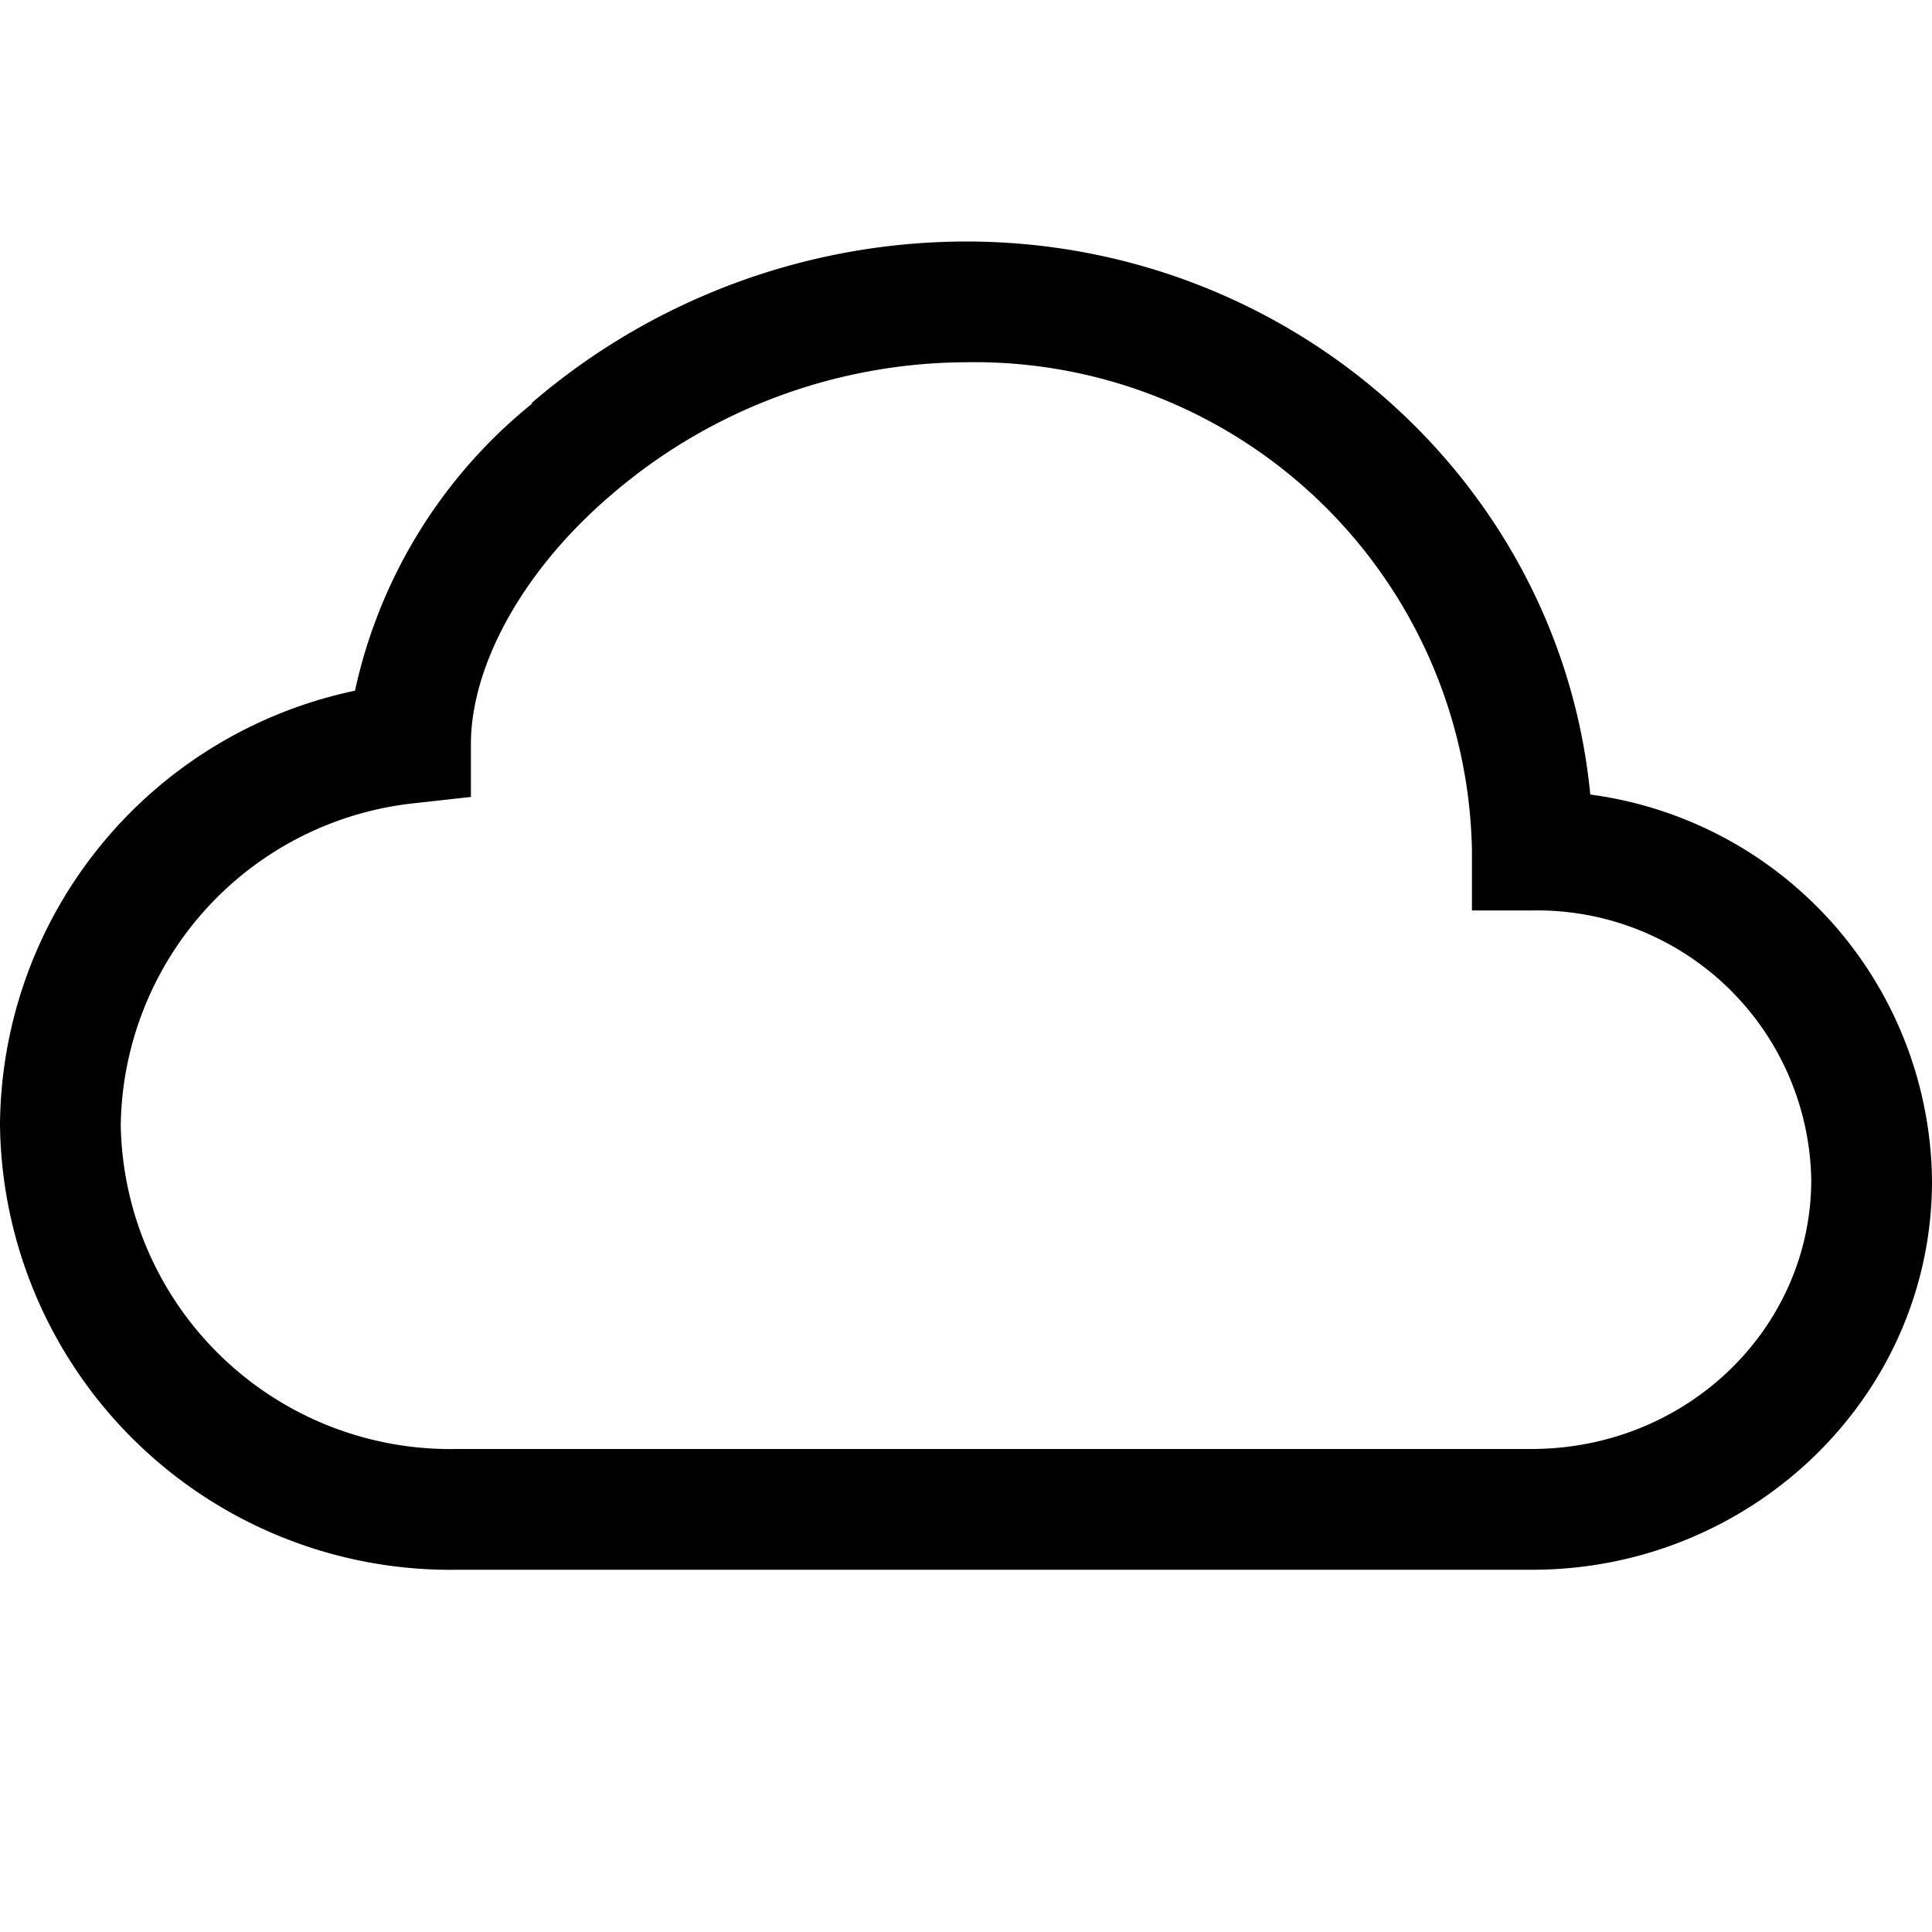 <svg xmlns="http://www.w3.org/2000/svg" viewBox="0 0 16 16"><path d="M4.4 3.34A5.53 5.53 0 0 1 8 2c2.69 0 4.92 2 5.17 4.58A3.26 3.26 0 0 1 16 9.78c0 1.79-1.5 3.22-3.31 3.22h-8.9A3.73 3.73 0 0 1 0 9.32a3.7 3.7 0 0 1 2.94-3.6 4.2 4.2 0 0 1 1.47-2.38zm.66.76C4.3 4.75 3.9 5.54 3.9 6.16v.44l-.45.05A2.72 2.72 0 0 0 1 9.32 2.73 2.73 0 0 0 3.78 12h8.9c1.3 0 2.32-1.01 2.32-2.23a2.27 2.27 0 0 0-2.31-2.23h-.5v-.5A4.12 4.12 0 0 0 8 3a4.53 4.53 0 0 0-2.94 1.1z"/></svg>